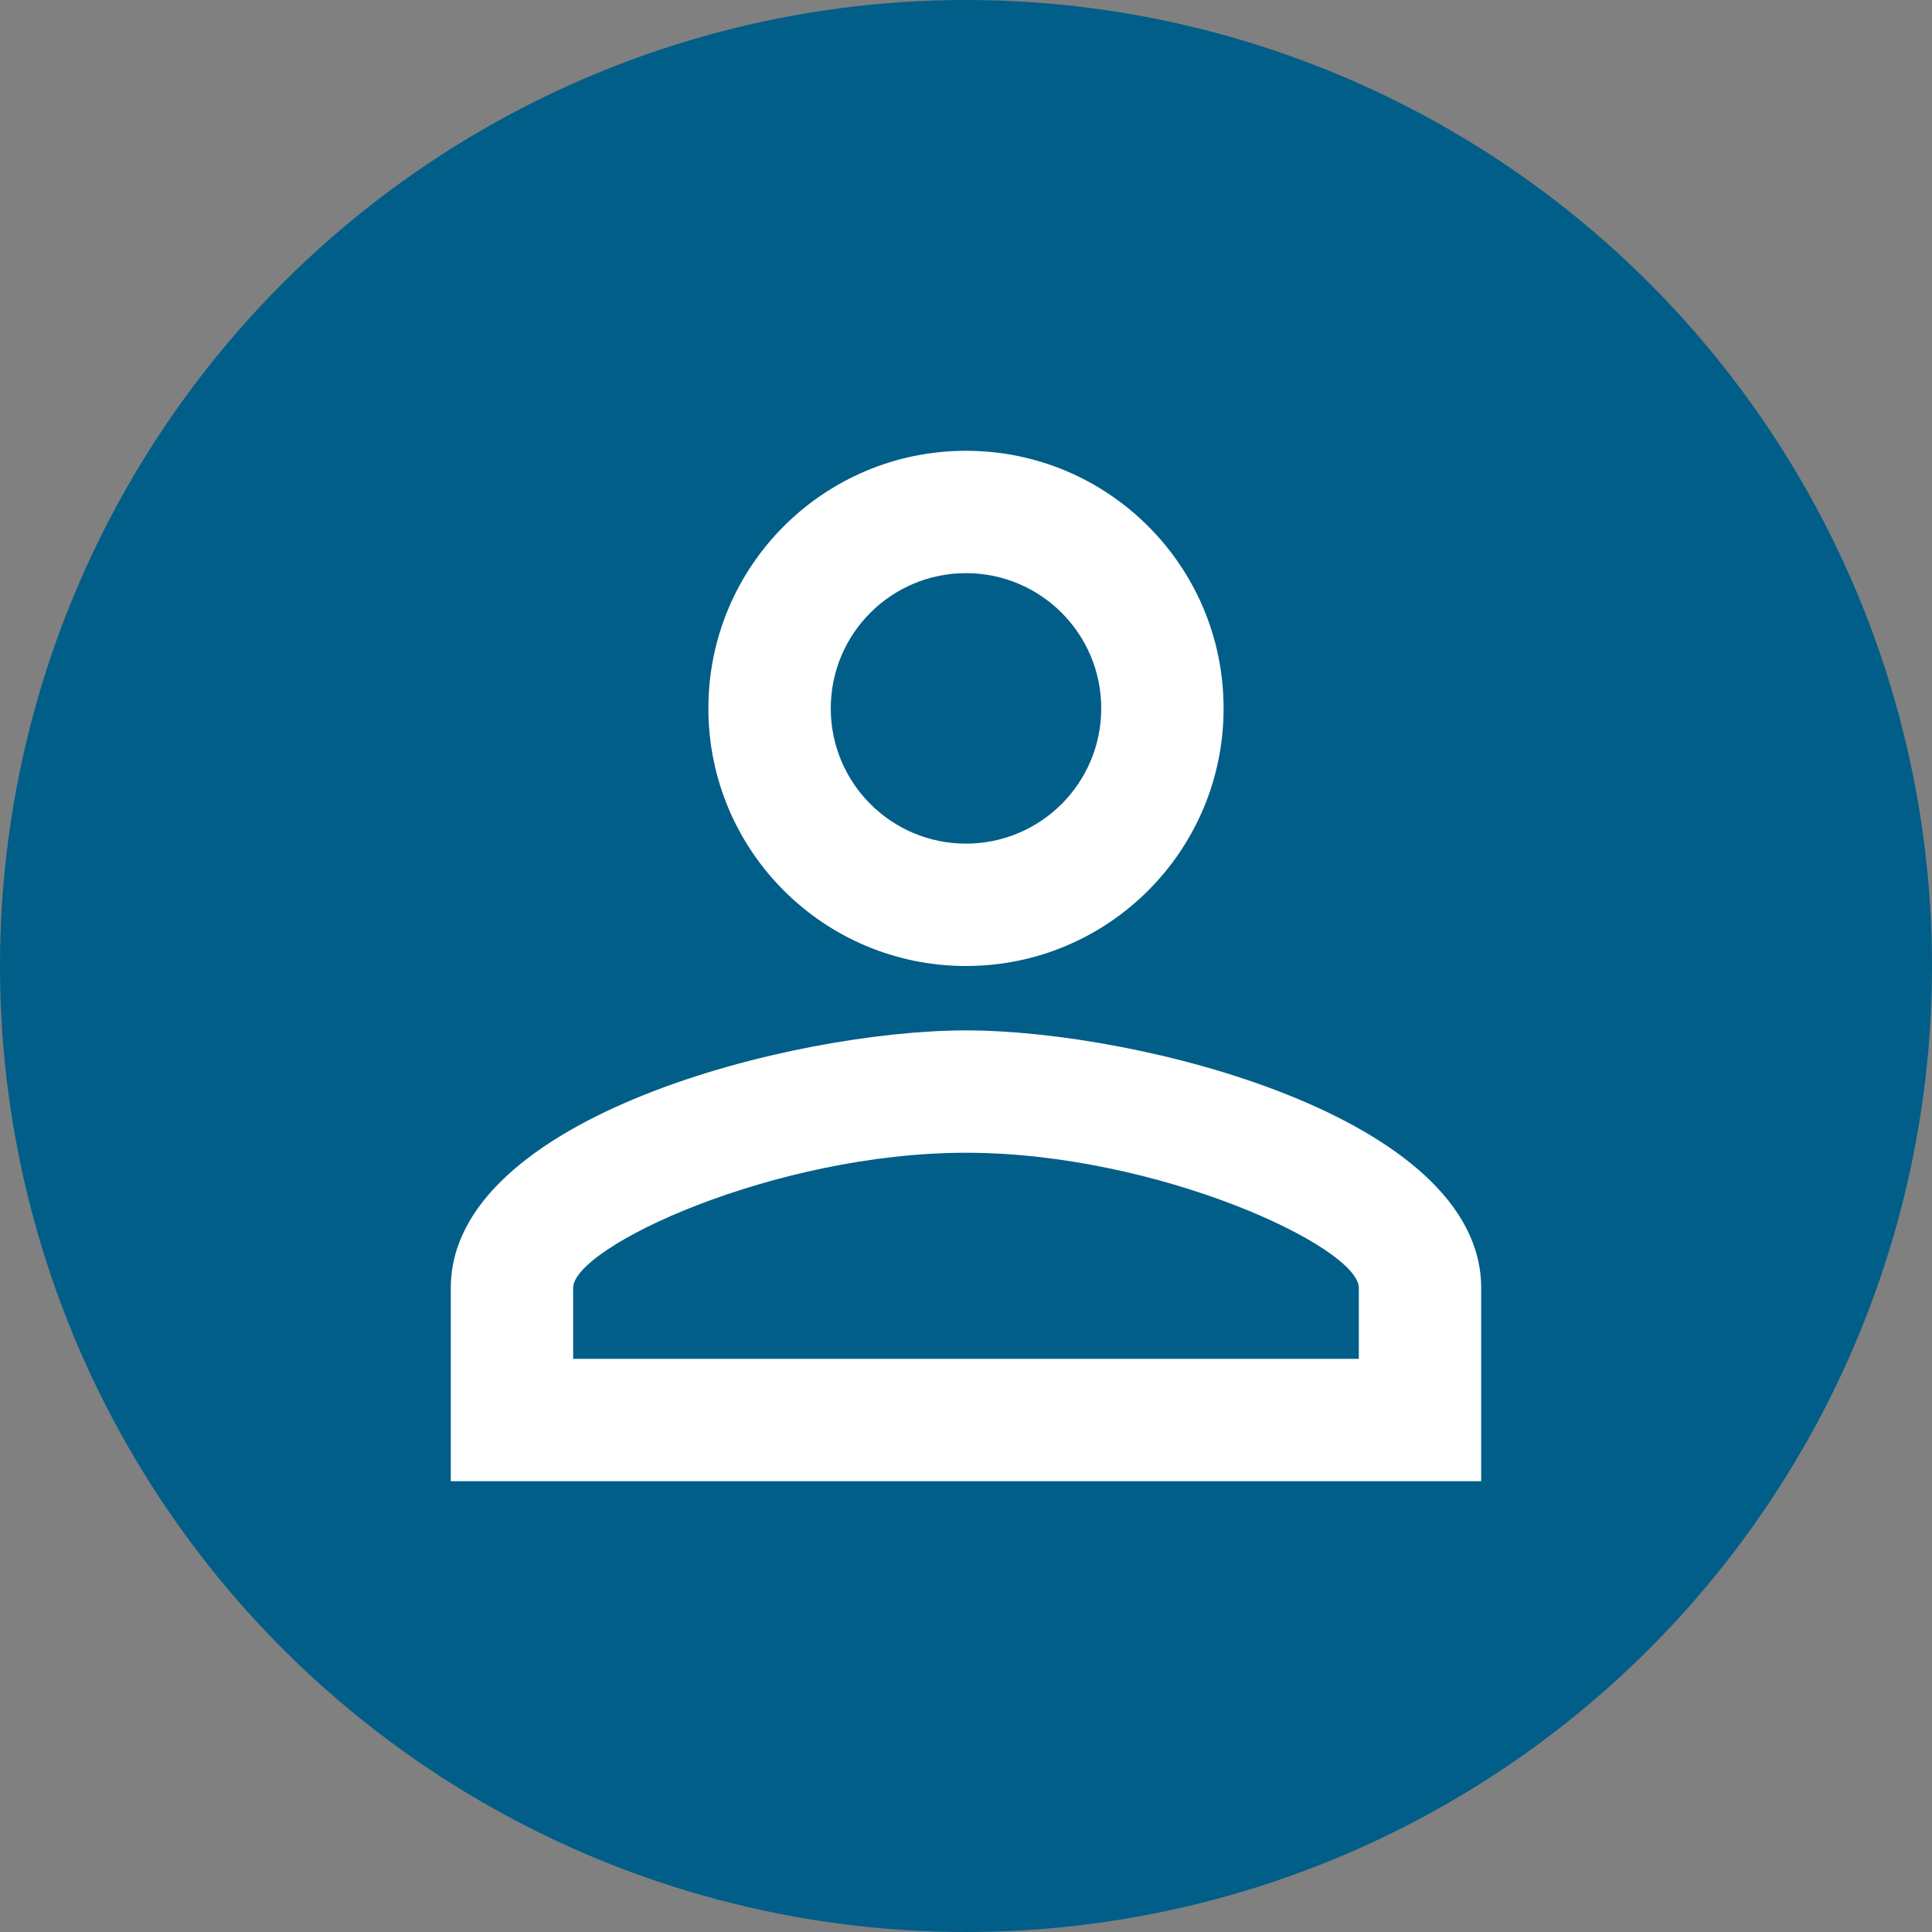 <svg width="100" height="100" viewBox="0 0 100 100" fill="none" xmlns="http://www.w3.org/2000/svg">
<rect x="0" y="0" width="100" height="100" fill="#808080" stroke="none"/>
<circle cx="50" cy="50" r="50" fill="#005E89"/>
<path d="M50 29.666C53.866 29.666 57 32.8 57 36.666C57 40.533 53.866 43.666 50 43.666C46.133 43.666 43 40.533 43 36.666C43 32.8 46.133 29.666 50 29.666ZM50 59.666C59.9 59.666 70.333 64.533 70.333 66.666V70.333H29.666V66.666C29.666 64.533 40.1 59.666 50 59.666ZM50 23.333C42.633 23.333 36.666 29.3 36.666 36.666C36.666 44.033 42.633 50 50 50C57.366 50 63.333 44.033 63.333 36.666C63.333 29.3 57.366 23.333 50 23.333ZM50 53.333C41.1 53.333 23.333 57.8 23.333 66.666V76.666H76.666V66.666C76.666 57.8 58.9 53.333 50 53.333Z" fill="white"/>
</svg>

